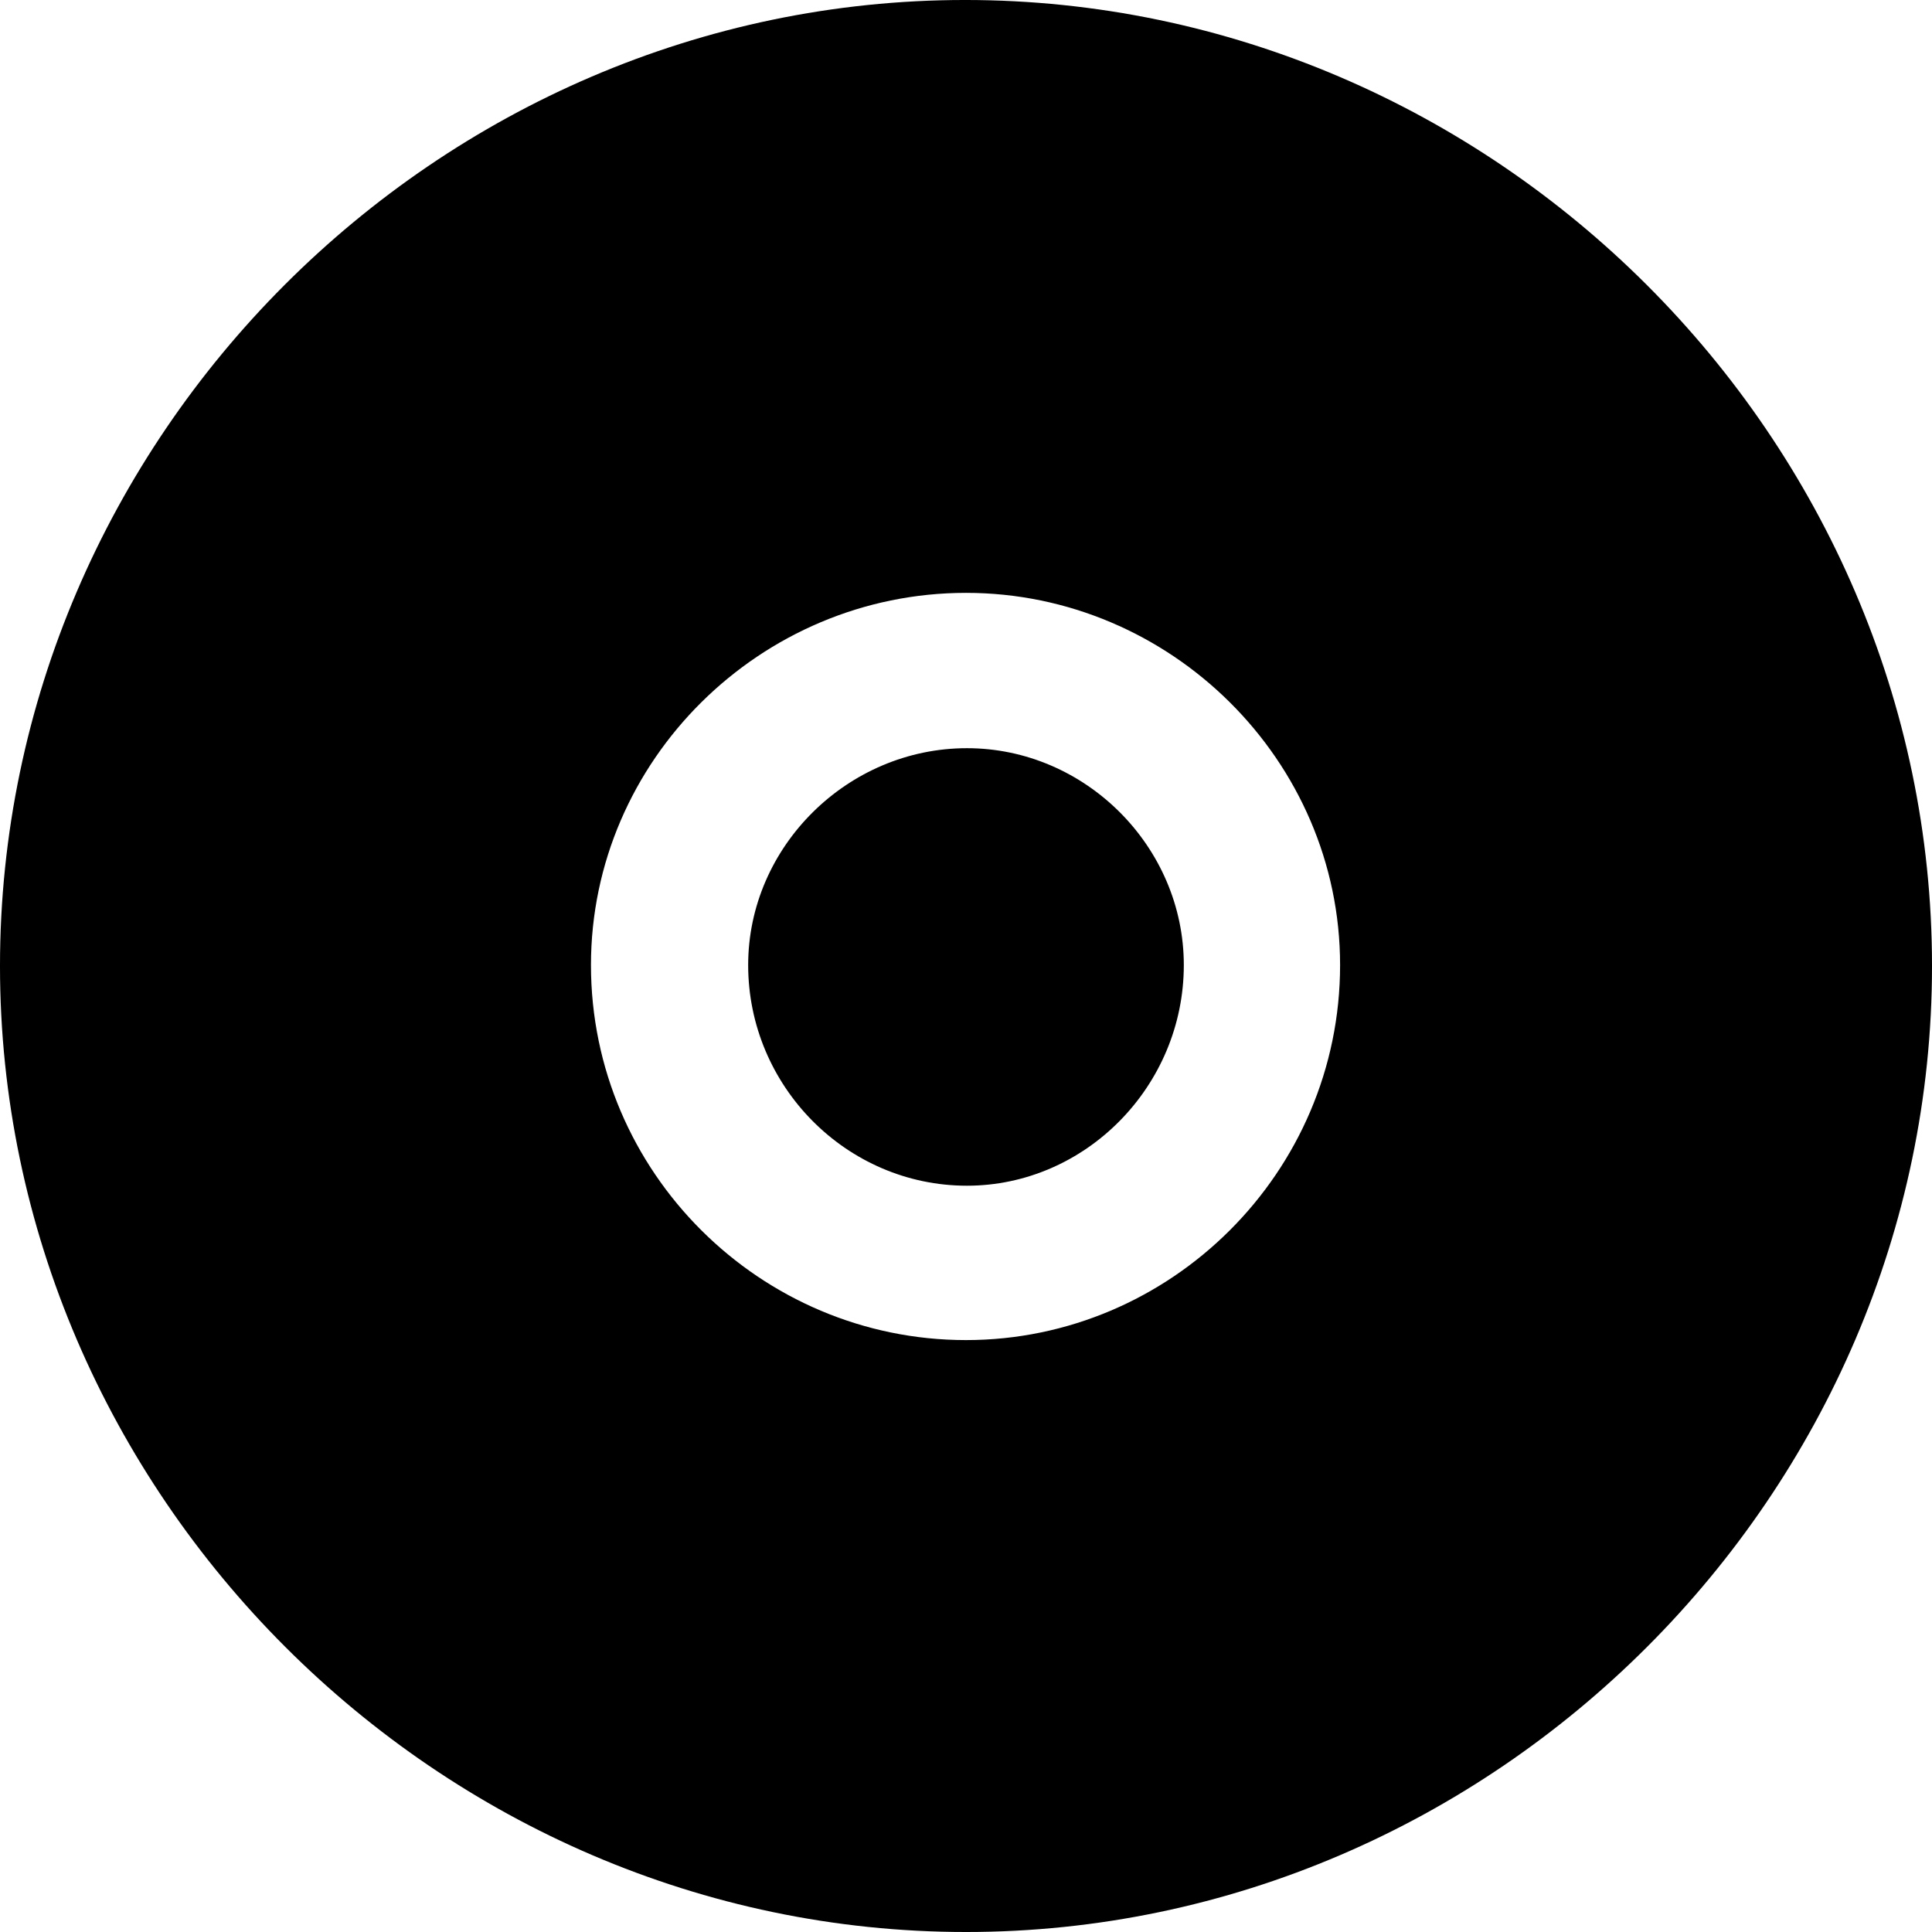 <?xml version="1.0" encoding="UTF-8" standalone="no"?>
<svg xmlns="http://www.w3.org/2000/svg"
     width="996.094" height="996.094"
     viewBox="0 0 996.094 996.094"
     fill="currentColor">
  <path d="M498.048 996.096C770.508 996.096 996.098 770.016 996.098 498.046C996.098 225.586 770.018 -0.004 497.558 -0.004C225.588 -0.004 -0.002 225.586 -0.002 498.046C-0.002 770.016 226.078 996.096 498.048 996.096ZM498.048 690.916C392.088 690.916 304.688 604.496 304.688 497.556C304.688 392.086 392.088 305.666 498.048 305.666C603.518 305.666 690.918 392.086 690.918 497.556C690.918 604.496 603.518 690.916 498.048 690.916ZM498.538 611.326C559.568 611.326 610.348 560.056 610.348 497.556C610.348 436.526 559.568 385.746 498.538 385.746C437.008 385.746 385.738 436.526 385.738 497.556C385.738 560.056 436.528 611.326 498.538 611.326Z"/>
</svg>
